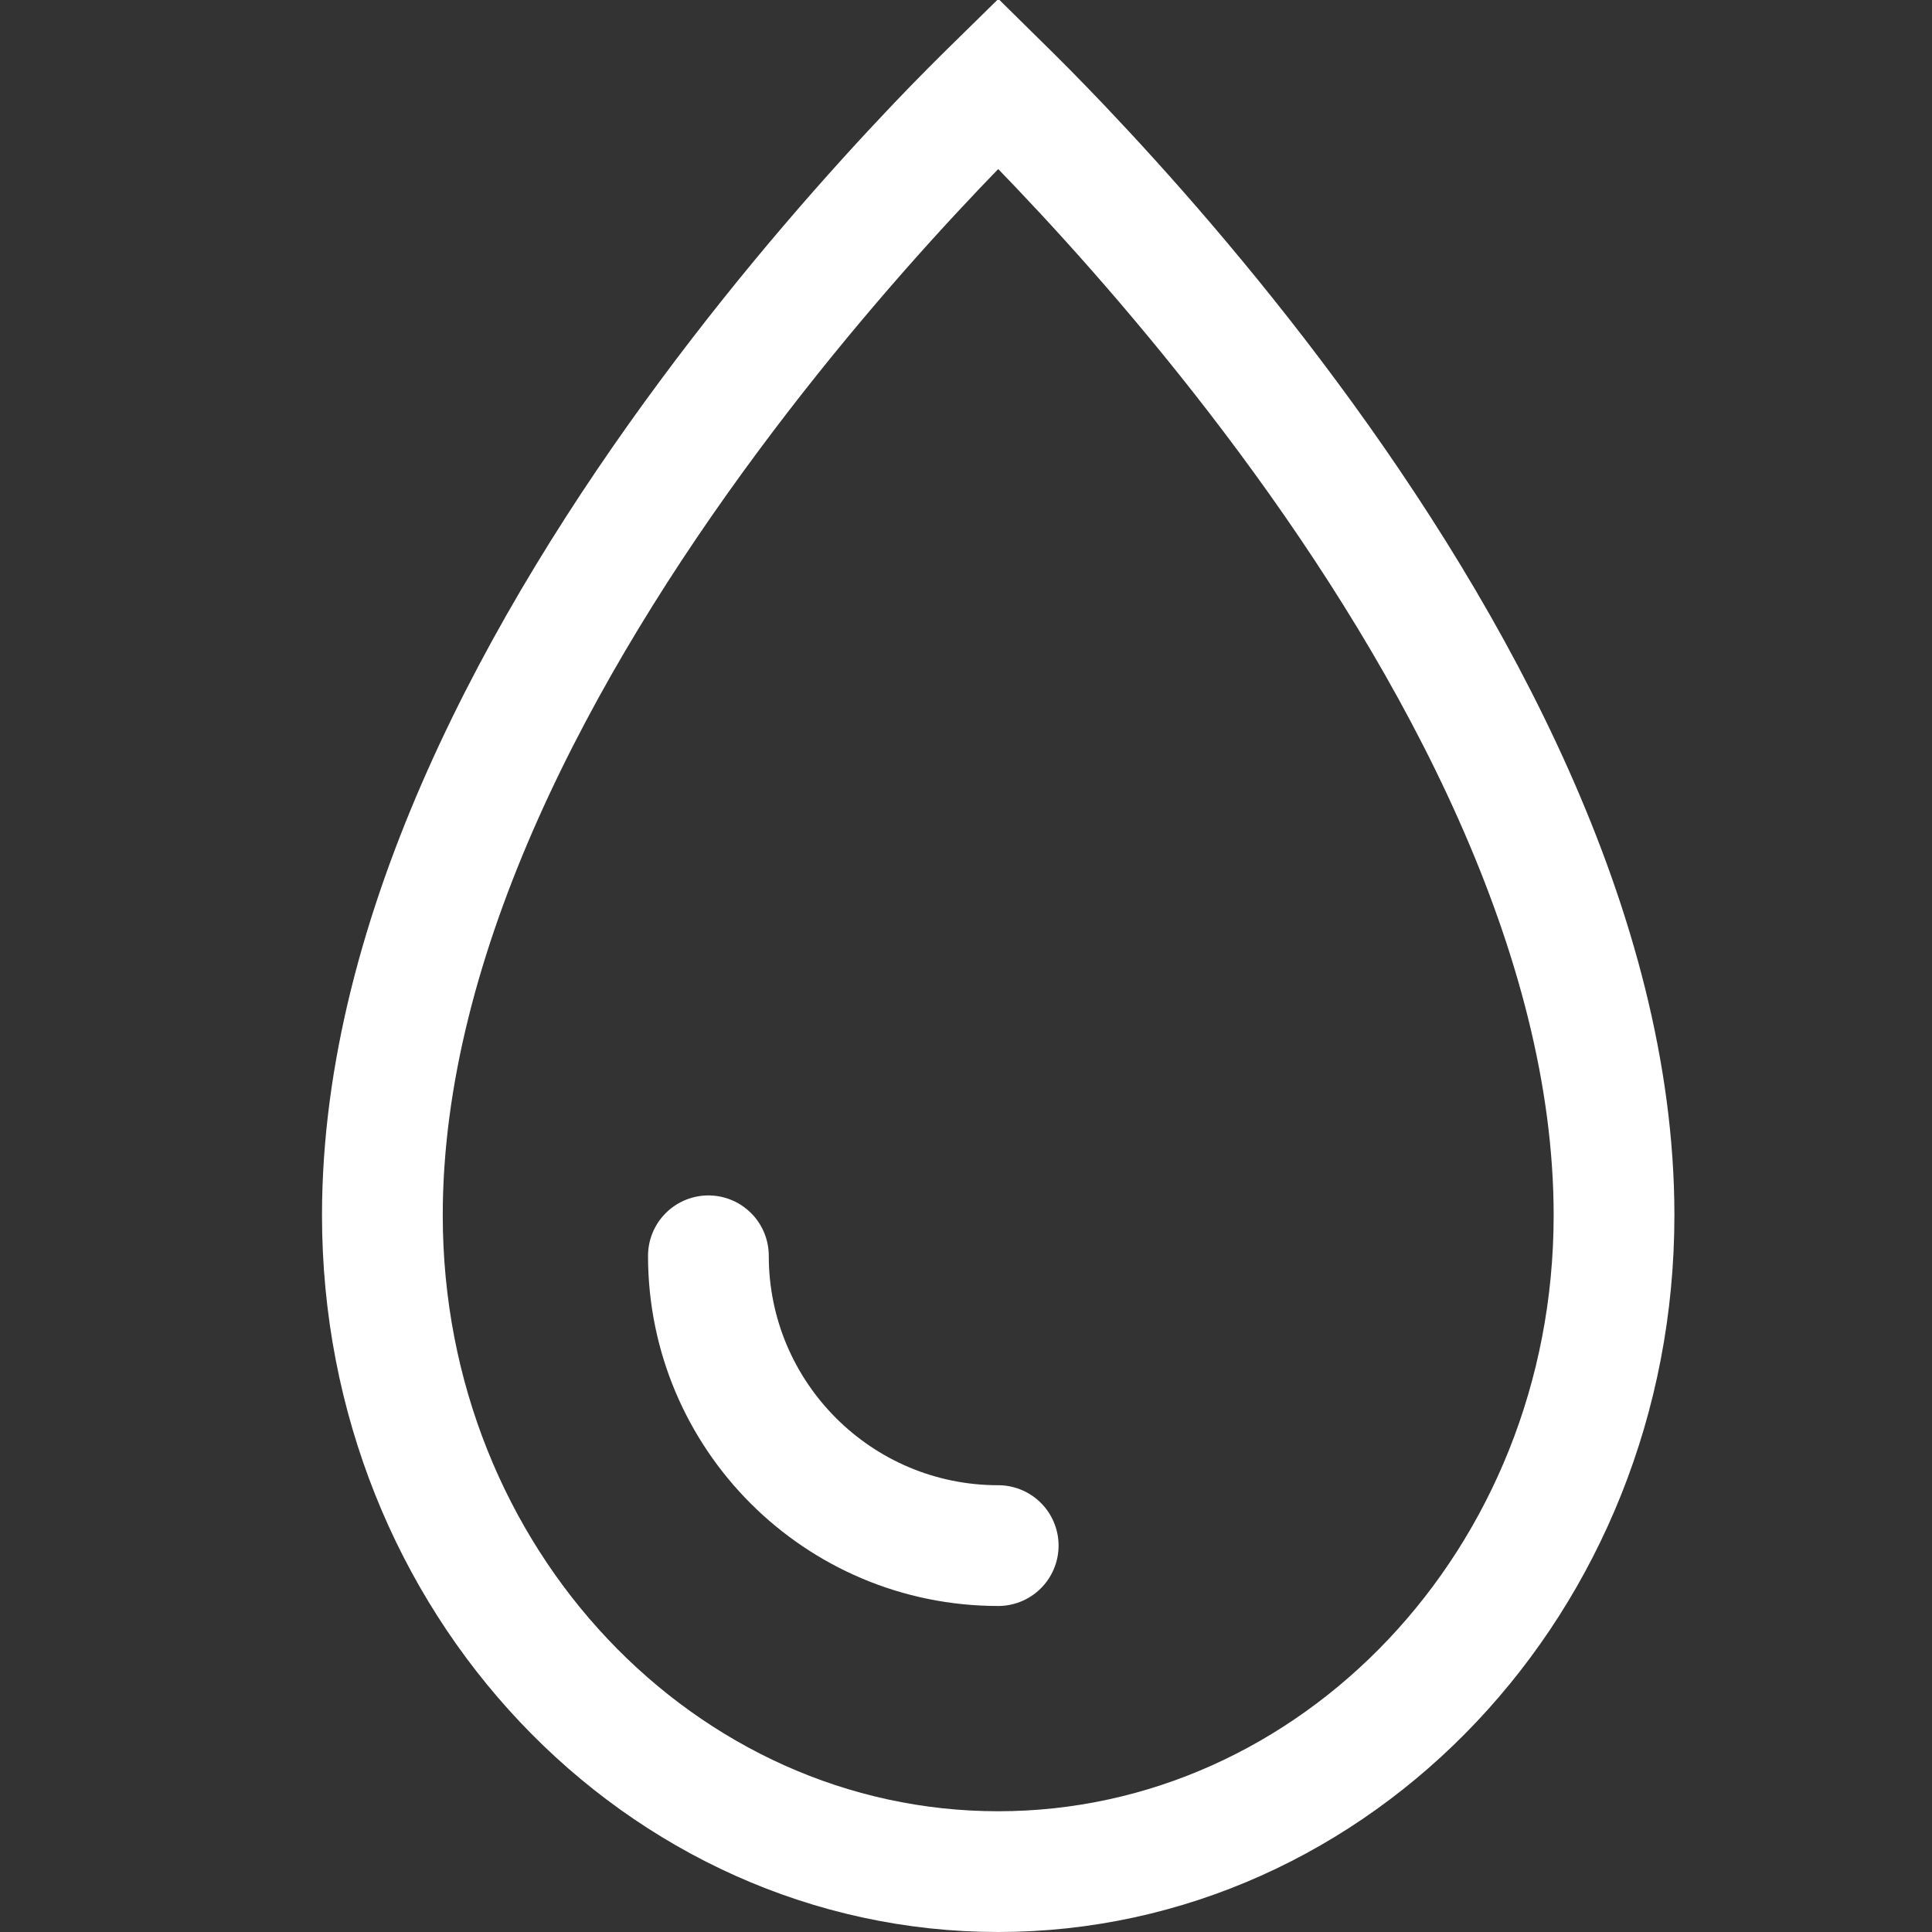 <svg width="24" height="24" viewBox="0 0 24 24" fill="none" xmlns="http://www.w3.org/2000/svg">
<rect x="0" y="0" width="24" height="24" fill="#333333" stroke="none"/>
<path d="M12.4 23.25C8.215 23.25 4.75 19.641 4.75 15.097C4.75 11.588 6.726 7.979 8.803 5.176C9.83 3.789 10.859 2.63 11.631 1.818C11.932 1.502 12.194 1.241 12.401 1.038C12.607 1.241 12.869 1.502 13.169 1.818C13.941 2.63 14.97 3.789 15.997 5.176C18.074 7.979 20.05 11.588 20.05 15.097C20.05 19.641 16.584 23.25 12.4 23.25Z" stroke="white" stroke-width="1.5"/>
<path d="M8.8 15.6V15.6C8.8 17.588 10.412 19.2 12.4 19.2V19.2" stroke="white" stroke-width="1.5" stroke-linecap="round"/>
</svg>
